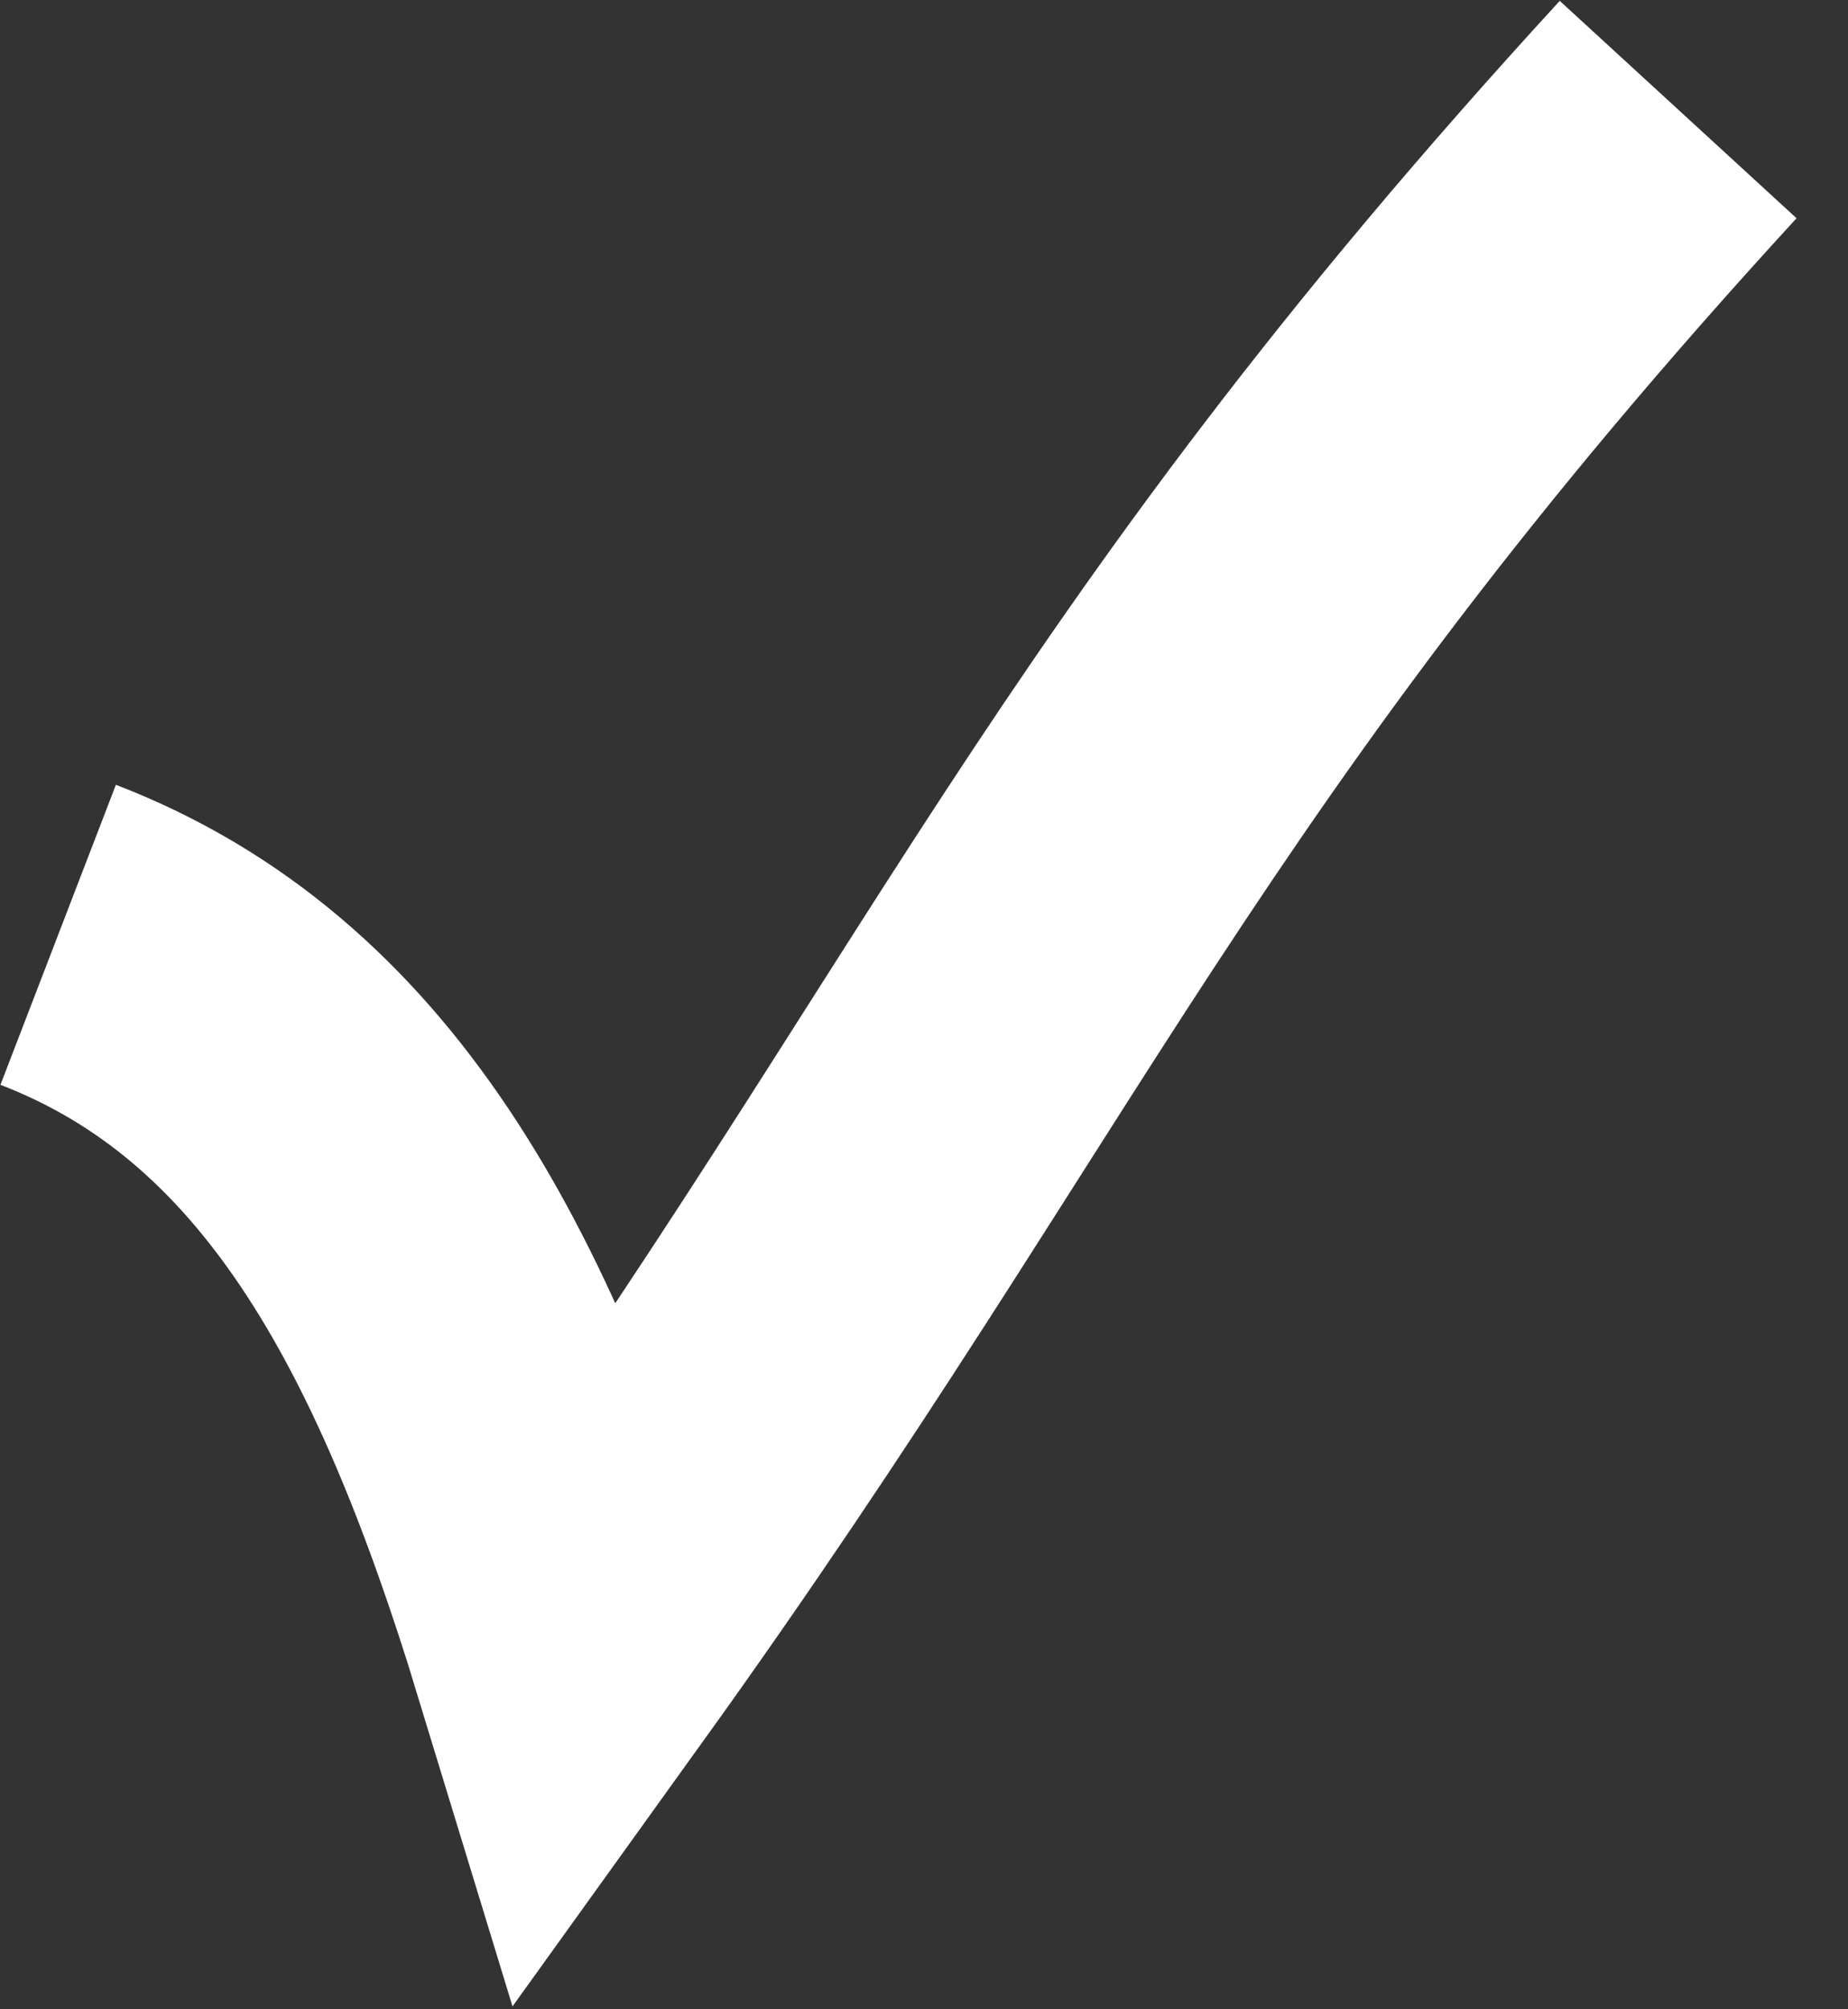<svg width="23" height="25" viewBox="0 0 23 25" fill="none" xmlns="http://www.w3.org/2000/svg">
<rect x="0" y="0" width="23" height="25" fill="#333333" stroke="none"/>
<path d="M0.724 11.631C4.06 12.915 5.773 16.125 7.113 20.517C12.492 13.037 13.999 8.867 20.886 1.363" stroke="white" stroke-width="4"/>
</svg>
